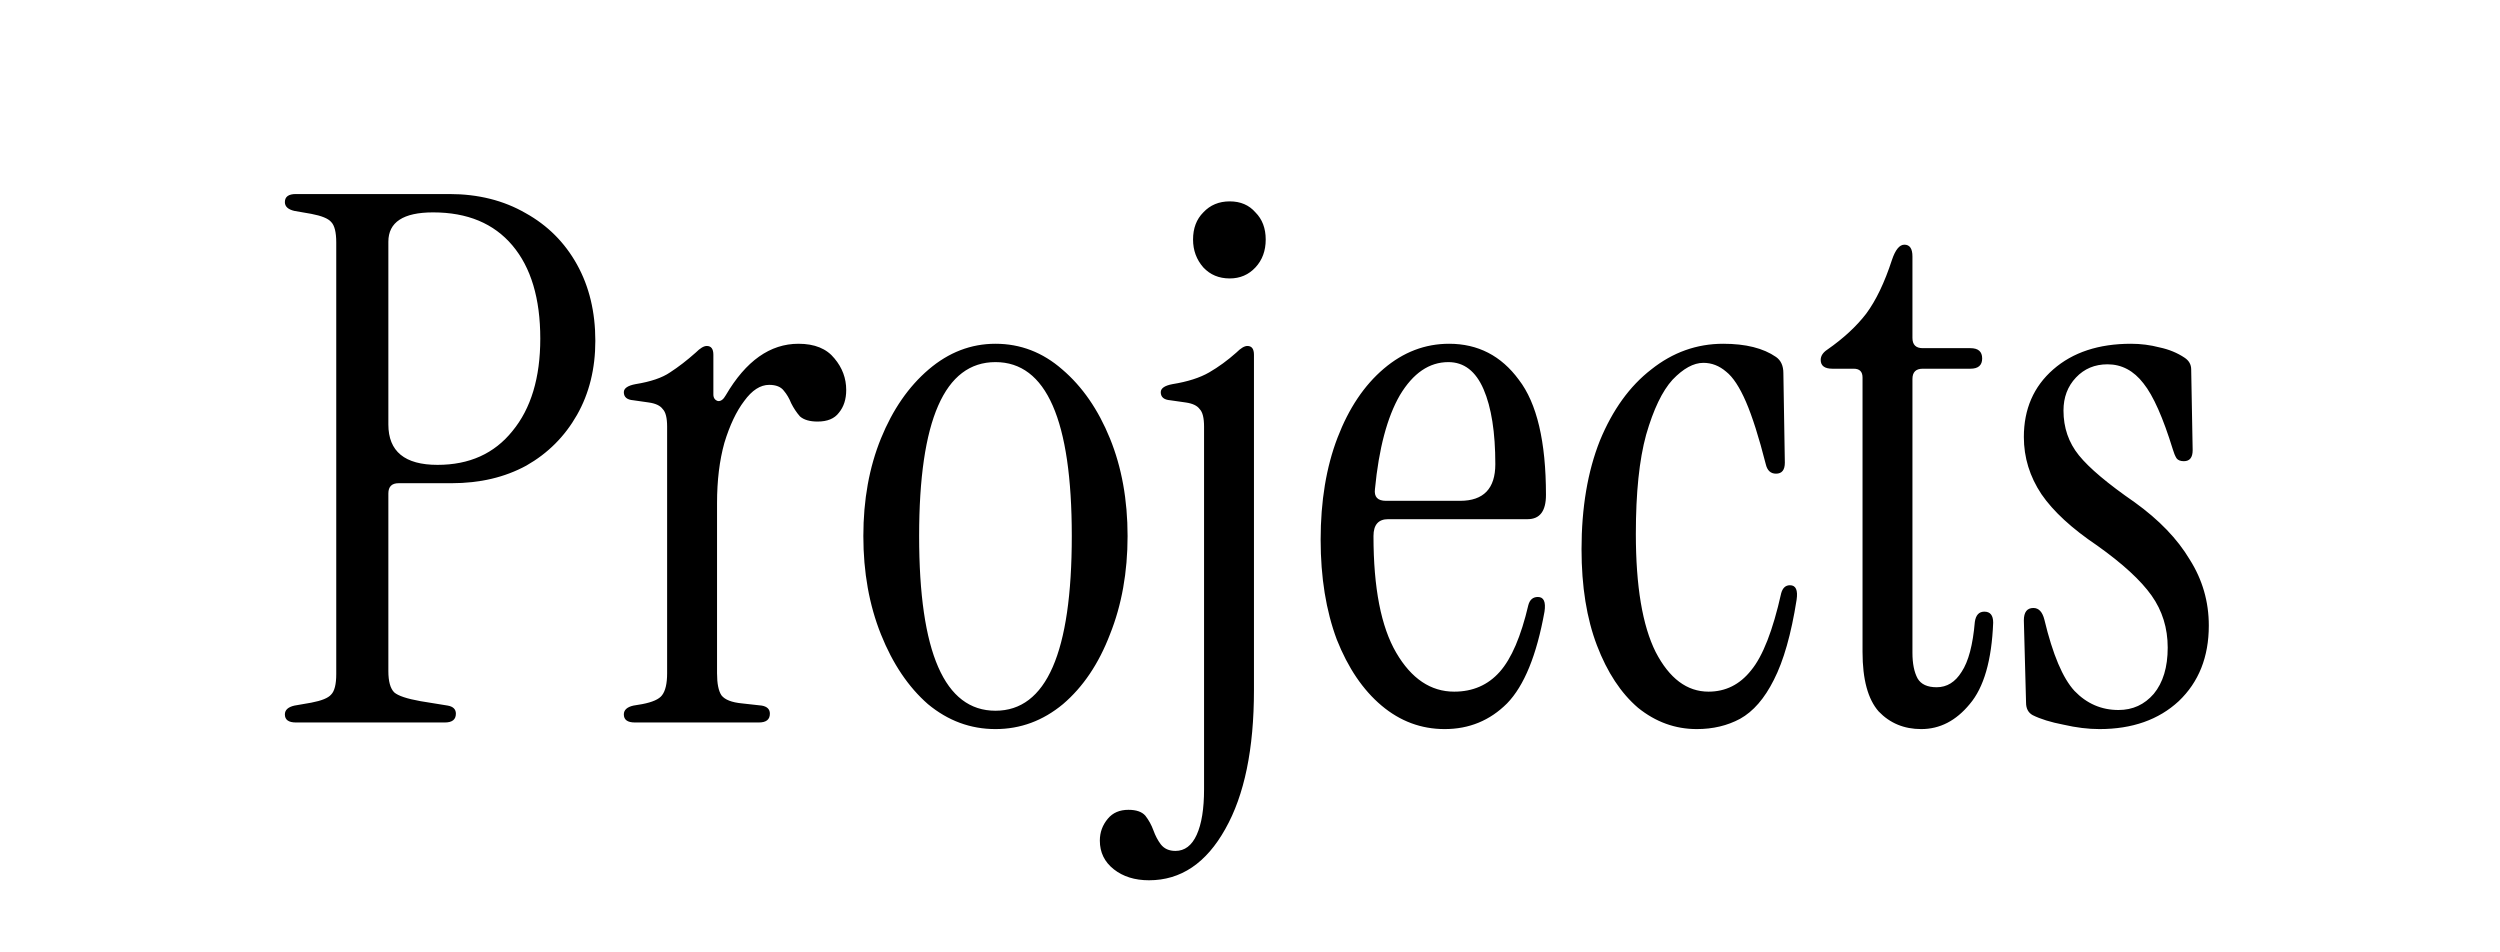 <svg width="218" height="83" viewBox="0 0 218 83" fill="none" xmlns="http://www.w3.org/2000/svg">
<path d="M25.801 63C25.161 63 24.841 62.765 24.841 62.296C24.841 61.912 25.118 61.656 25.673 61.528L27.145 61.272C28.041 61.101 28.617 60.867 28.873 60.568C29.172 60.269 29.321 59.672 29.321 58.776V21.144C29.321 20.248 29.172 19.651 28.873 19.352C28.617 19.053 28.041 18.819 27.145 18.648L25.673 18.392C25.118 18.264 24.841 18.008 24.841 17.624C24.841 17.155 25.161 16.92 25.801 16.92H39.177C41.694 16.92 43.913 17.475 45.833 18.584C47.753 19.651 49.246 21.144 50.313 23.064C51.38 24.984 51.913 27.203 51.913 29.72C51.913 32.152 51.38 34.307 50.313 36.184C49.246 38.061 47.774 39.533 45.897 40.6C44.02 41.624 41.844 42.136 39.369 42.136H34.761C34.164 42.136 33.865 42.435 33.865 43.032V58.52C33.865 59.416 34.036 60.035 34.377 60.376C34.718 60.675 35.486 60.931 36.681 61.144L39.049 61.528C39.518 61.613 39.753 61.848 39.753 62.232C39.753 62.744 39.433 63 38.793 63H25.801ZM33.865 37.016C33.865 39.363 35.294 40.536 38.153 40.536C40.926 40.536 43.102 39.555 44.681 37.592C46.302 35.629 47.113 32.941 47.113 29.528C47.113 26.029 46.302 23.32 44.681 21.4C43.06 19.48 40.756 18.52 37.769 18.52C35.166 18.52 33.865 19.373 33.865 21.08V37.016ZM63.294 34.456C65.043 31.469 67.155 29.976 69.629 29.976C71.037 29.976 72.083 30.403 72.766 31.256C73.448 32.067 73.79 32.984 73.79 34.008C73.79 34.819 73.576 35.48 73.15 35.992C72.766 36.504 72.147 36.76 71.293 36.76C70.611 36.76 70.099 36.611 69.757 36.312C69.459 35.971 69.203 35.587 68.99 35.16C68.819 34.733 68.606 34.371 68.35 34.072C68.094 33.731 67.667 33.56 67.07 33.56C66.302 33.56 65.576 34.029 64.894 34.968C64.211 35.864 63.635 37.08 63.166 38.616C62.739 40.152 62.526 41.901 62.526 43.864V58.712C62.526 59.608 62.654 60.248 62.91 60.632C63.208 61.016 63.806 61.251 64.701 61.336L66.43 61.528C66.899 61.613 67.133 61.848 67.133 62.232C67.133 62.744 66.814 63 66.174 63H55.358C54.718 63 54.398 62.765 54.398 62.296C54.398 61.912 54.675 61.656 55.23 61.528L55.998 61.4C56.894 61.229 57.469 60.973 57.725 60.632C58.024 60.248 58.173 59.608 58.173 58.712V37.208C58.173 36.44 58.045 35.928 57.789 35.672C57.576 35.373 57.171 35.181 56.574 35.096L55.23 34.904C54.675 34.861 54.398 34.627 54.398 34.2C54.398 33.859 54.739 33.624 55.422 33.496C56.744 33.283 57.747 32.941 58.429 32.472C59.155 32.003 59.901 31.427 60.669 30.744C61.053 30.36 61.373 30.168 61.63 30.168C62.014 30.168 62.206 30.424 62.206 30.936V34.392C62.206 34.691 62.334 34.883 62.59 34.968C62.846 35.011 63.08 34.84 63.294 34.456ZM86.805 63.576C84.629 63.576 82.666 62.851 80.916 61.4C79.21 59.907 77.844 57.88 76.82 55.32C75.796 52.76 75.284 49.901 75.284 46.744C75.284 43.587 75.796 40.749 76.82 38.232C77.844 35.715 79.231 33.709 80.981 32.216C82.73 30.723 84.671 29.976 86.805 29.976C88.981 29.976 90.922 30.723 92.629 32.216C94.378 33.709 95.764 35.715 96.788 38.232C97.812 40.749 98.325 43.587 98.325 46.744C98.325 49.901 97.812 52.76 96.788 55.32C95.807 57.88 94.442 59.907 92.692 61.4C90.943 62.851 88.981 63.576 86.805 63.576ZM86.805 61.976C91.242 61.976 93.46 56.899 93.46 46.744C93.46 36.632 91.242 31.576 86.805 31.576C82.367 31.576 80.148 36.632 80.148 46.744C80.148 56.899 82.367 61.976 86.805 61.976ZM107.234 24.28C106.295 24.28 105.527 23.96 104.93 23.32C104.332 22.637 104.034 21.827 104.034 20.888C104.034 19.907 104.332 19.117 104.93 18.52C105.527 17.88 106.295 17.56 107.234 17.56C108.172 17.56 108.919 17.88 109.474 18.52C110.071 19.117 110.37 19.907 110.37 20.888C110.37 21.869 110.071 22.68 109.474 23.32C108.876 23.96 108.13 24.28 107.234 24.28ZM100.194 76.76C98.956 76.76 97.932 76.44 97.121 75.8C96.311 75.16 95.906 74.328 95.906 73.304C95.906 72.579 96.14 71.939 96.609 71.384C97.036 70.872 97.633 70.616 98.401 70.616C99.084 70.616 99.575 70.787 99.874 71.128C100.172 71.512 100.407 71.939 100.578 72.408C100.748 72.877 100.962 73.283 101.218 73.624C101.516 74.008 101.943 74.2 102.498 74.2C103.308 74.2 103.927 73.731 104.354 72.792C104.78 71.853 104.994 70.531 104.994 68.824V37.208C104.994 36.44 104.866 35.928 104.61 35.672C104.396 35.373 103.991 35.181 103.394 35.096L102.049 34.904C101.495 34.861 101.218 34.627 101.218 34.2C101.218 33.859 101.559 33.624 102.242 33.496C103.564 33.283 104.631 32.941 105.442 32.472C106.252 32.003 107.042 31.427 107.81 30.744C108.194 30.36 108.514 30.168 108.77 30.168C109.154 30.168 109.345 30.424 109.345 30.936V60.184C109.345 65.304 108.514 69.336 106.85 72.28C105.186 75.267 102.967 76.76 100.194 76.76ZM125.976 63.576C123.928 63.576 122.093 62.893 120.472 61.528C118.85 60.163 117.549 58.243 116.568 55.768C115.629 53.251 115.16 50.349 115.16 47.064C115.16 43.693 115.65 40.728 116.632 38.168C117.613 35.608 118.957 33.603 120.664 32.152C122.37 30.701 124.269 29.976 126.36 29.976C128.877 29.976 130.904 31.021 132.44 33.112C134.018 35.16 134.808 38.509 134.808 43.16C134.808 44.568 134.274 45.272 133.208 45.272H121.048C120.194 45.272 119.768 45.763 119.768 46.744C119.768 51.267 120.429 54.659 121.752 56.92C123.074 59.181 124.76 60.312 126.808 60.312C128.429 60.312 129.752 59.736 130.776 58.584C131.8 57.432 132.632 55.491 133.272 52.76C133.4 52.291 133.677 52.056 134.104 52.056C134.616 52.056 134.808 52.483 134.68 53.336C133.997 57.133 132.909 59.8 131.416 61.336C129.922 62.829 128.109 63.576 125.976 63.576ZM120.856 43.672H127.32C129.368 43.672 130.392 42.605 130.392 40.472C130.392 37.699 130.05 35.523 129.368 33.944C128.685 32.365 127.661 31.576 126.296 31.576C124.632 31.576 123.224 32.536 122.072 34.456C120.962 36.376 120.237 39.107 119.896 42.648C119.81 43.331 120.13 43.672 120.856 43.672ZM147.958 63.576C146.08 63.576 144.374 62.957 142.838 61.72C141.344 60.44 140.15 58.627 139.254 56.28C138.358 53.933 137.91 51.139 137.91 47.896C137.91 44.269 138.443 41.112 139.51 38.424C140.619 35.736 142.112 33.667 143.99 32.216C145.867 30.723 147.958 29.976 150.262 29.976C152.224 29.976 153.76 30.36 154.87 31.128C155.296 31.427 155.51 31.896 155.51 32.536L155.638 40.344C155.638 40.984 155.382 41.304 154.87 41.304C154.4 41.304 154.102 41.027 153.974 40.472C153.376 38.125 152.8 36.312 152.246 35.032C151.691 33.752 151.115 32.877 150.518 32.408C149.92 31.896 149.259 31.64 148.534 31.64C147.68 31.64 146.784 32.131 145.845 33.112C144.95 34.093 144.182 35.693 143.542 37.912C142.944 40.088 142.646 42.968 142.646 46.552C142.646 51.117 143.222 54.552 144.374 56.856C145.568 59.16 147.104 60.312 148.982 60.312C150.475 60.312 151.712 59.693 152.694 58.456C153.718 57.219 154.592 54.979 155.318 51.736C155.446 51.267 155.702 51.032 156.086 51.032C156.598 51.032 156.79 51.459 156.662 52.312C156.192 55.299 155.531 57.624 154.678 59.288C153.867 60.909 152.886 62.04 151.734 62.68C150.624 63.277 149.366 63.576 147.958 63.576ZM167.533 63.576C166.04 63.576 164.802 63.064 163.821 62.04C162.882 60.973 162.413 59.245 162.413 56.856V32.92C162.413 32.408 162.157 32.152 161.645 32.152H159.789C159.106 32.152 158.765 31.896 158.765 31.384C158.765 31.043 158.957 30.744 159.341 30.488C160.749 29.507 161.88 28.461 162.733 27.352C163.586 26.2 164.333 24.643 164.973 22.68C165.272 21.784 165.634 21.336 166.061 21.336C166.53 21.336 166.765 21.677 166.765 22.36V29.464C166.765 30.061 167.064 30.36 167.661 30.36H171.821C172.504 30.36 172.845 30.659 172.845 31.256C172.845 31.853 172.504 32.152 171.821 32.152H167.661C167.064 32.152 166.765 32.451 166.765 33.048V56.92C166.765 57.859 166.914 58.605 167.213 59.16C167.512 59.672 168.066 59.928 168.877 59.928C169.773 59.928 170.498 59.48 171.053 58.584C171.65 57.688 172.034 56.237 172.205 54.232C172.29 53.635 172.568 53.336 173.037 53.336C173.549 53.336 173.805 53.656 173.805 54.296C173.677 57.581 172.994 59.949 171.757 61.4C170.562 62.851 169.154 63.576 167.533 63.576ZM183.072 63.576C182.09 63.576 181.045 63.448 179.936 63.192C178.826 62.979 177.93 62.701 177.248 62.36C176.864 62.147 176.672 61.784 176.672 61.272L176.48 54.104C176.48 53.379 176.757 53.016 177.312 53.016C177.781 53.016 178.101 53.357 178.272 54.04C178.997 57.069 179.872 59.139 180.896 60.248C181.962 61.357 183.242 61.912 184.736 61.912C185.973 61.912 186.997 61.443 187.808 60.504C188.618 59.523 189.024 58.179 189.024 56.472C189.024 54.765 188.554 53.251 187.616 51.928C186.677 50.605 185.098 49.155 182.88 47.576C180.661 46.083 179.04 44.589 178.016 43.096C176.992 41.56 176.48 39.896 176.48 38.104C176.48 35.672 177.333 33.709 179.04 32.216C180.746 30.723 183.008 29.976 185.824 29.976C186.677 29.976 187.509 30.083 188.32 30.296C189.13 30.467 189.856 30.765 190.496 31.192C190.88 31.448 191.072 31.789 191.072 32.216L191.2 39.256C191.2 39.896 190.944 40.216 190.432 40.216C190.133 40.216 189.92 40.131 189.792 39.96C189.664 39.747 189.557 39.491 189.472 39.192C188.618 36.419 187.765 34.499 186.912 33.432C186.058 32.323 185.013 31.768 183.776 31.768C182.666 31.768 181.749 32.152 181.024 32.92C180.298 33.688 179.936 34.648 179.936 35.8C179.936 37.293 180.384 38.595 181.28 39.704C182.176 40.813 183.797 42.179 186.144 43.8C188.277 45.336 189.877 47 190.944 48.792C192.053 50.541 192.608 52.461 192.608 54.552C192.608 57.283 191.733 59.48 189.984 61.144C188.234 62.765 185.93 63.576 183.072 63.576Z" fill="black"/>
</svg>
